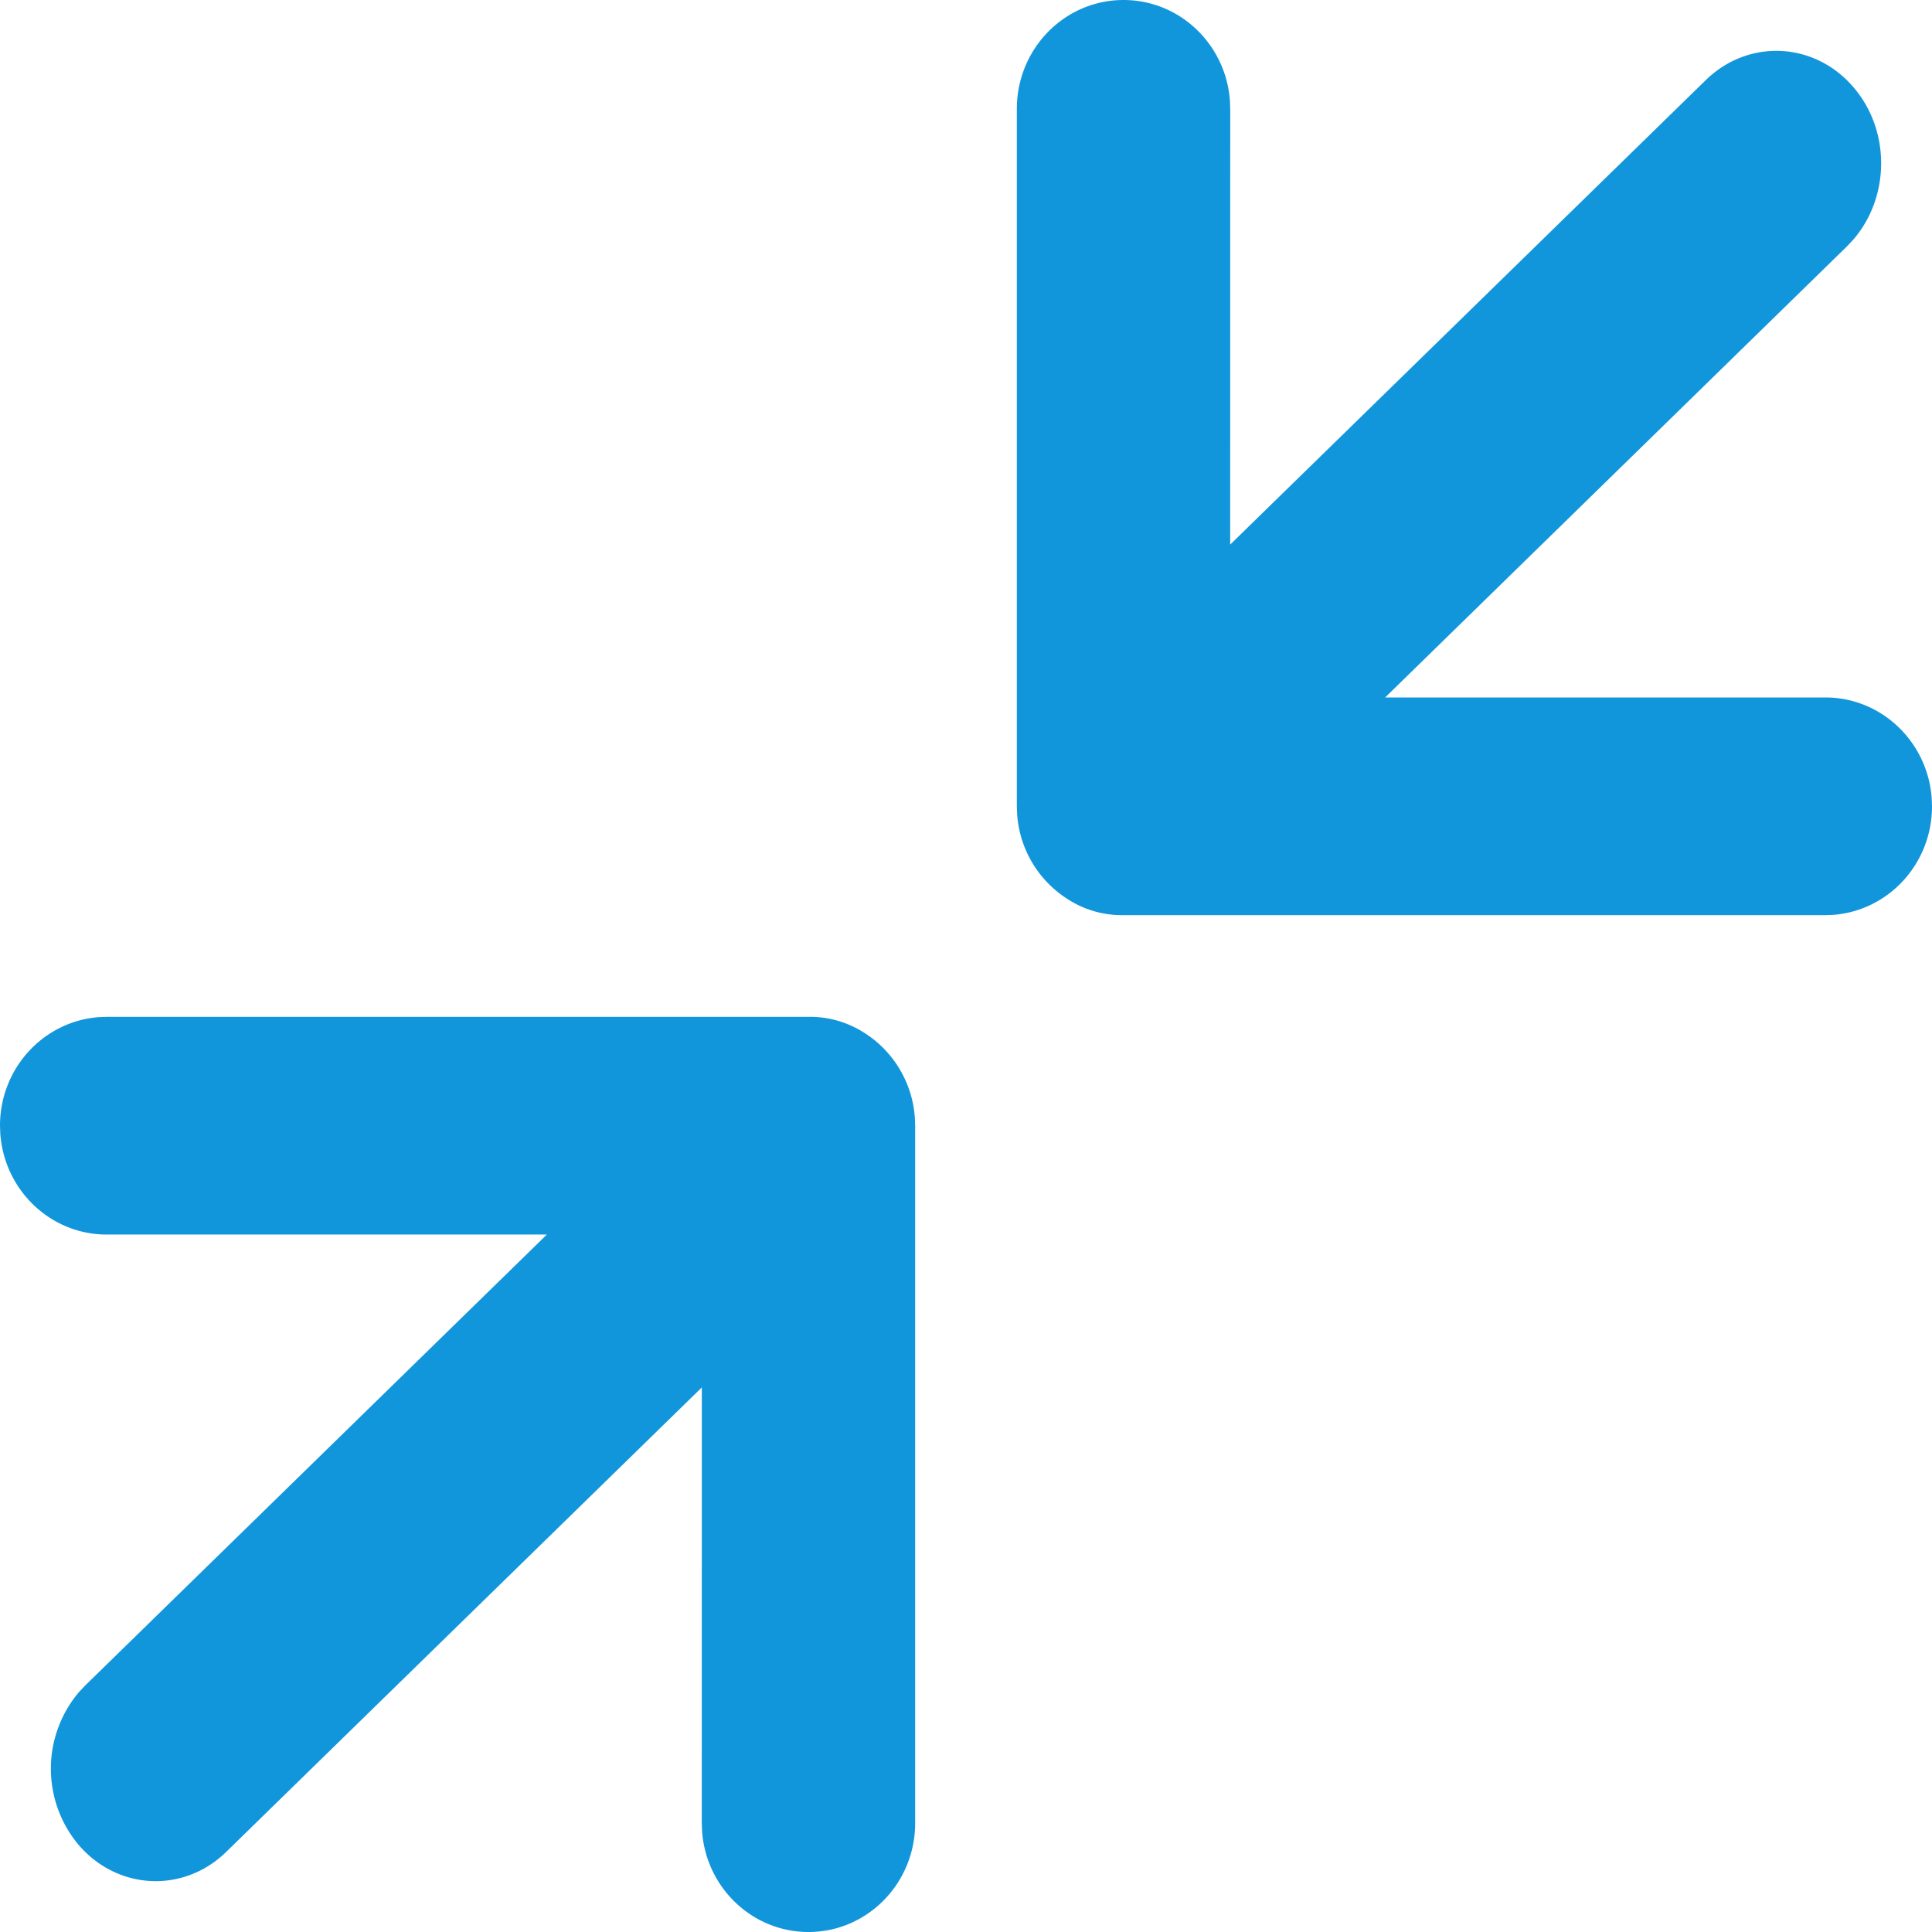 <?xml version="1.0" standalone="no"?><!DOCTYPE svg PUBLIC "-//W3C//DTD SVG 1.1//EN" "http://www.w3.org/Graphics/SVG/1.1/DTD/svg11.dtd"><svg t="1757144549253" class="icon" viewBox="0 0 1024 1024" version="1.1" xmlns="http://www.w3.org/2000/svg" p-id="36185" xmlns:xlink="http://www.w3.org/1999/xlink" width="200" height="200"><path d="M429.541 538.947c10.024 0 20.022 2.937 28.834 8.65 14.875 9.485 25.169 25.869 26.516 44.733l0.162 4.312v369.664C485.053 998.184 459.722 1024 428.517 1024c-29.831 0-54.245-23.525-56.401-53.356l-0.162-4.312 0.027-230.966-252.039 246.137c-22.69 22.178-57.829 20.426-78.498-3.934a62.841 62.841 0 0 1 0.269-80.573l3.395-3.611 244.736-239.05H56.536c-29.804 0-54.218-23.552-56.374-53.41L0 596.615c0-30.397 23.067-55.296 52.332-57.506L56.536 538.947h373.032z m165.942-538.947c29.831 0 54.245 23.525 56.401 53.356l0.162 4.312-0.027 230.966 252.039-246.137c22.69-22.178 57.829-20.426 78.498 3.934 19.591 23.04 19.133 58.099-0.269 80.573l-3.395 3.611-244.736 239.05h233.31c29.804 0 54.218 23.552 56.374 53.41l0.162 4.312c0 30.397-23.067 55.296-52.332 57.506l-4.204 0.162H594.432a52.817 52.817 0 0 1-28.78-8.65 57.91 57.91 0 0 1-26.543-44.733L538.947 427.385V57.694C538.947 25.816 564.278 0 595.483 0z" fill="#1296db" p-id="36186"></path></svg>